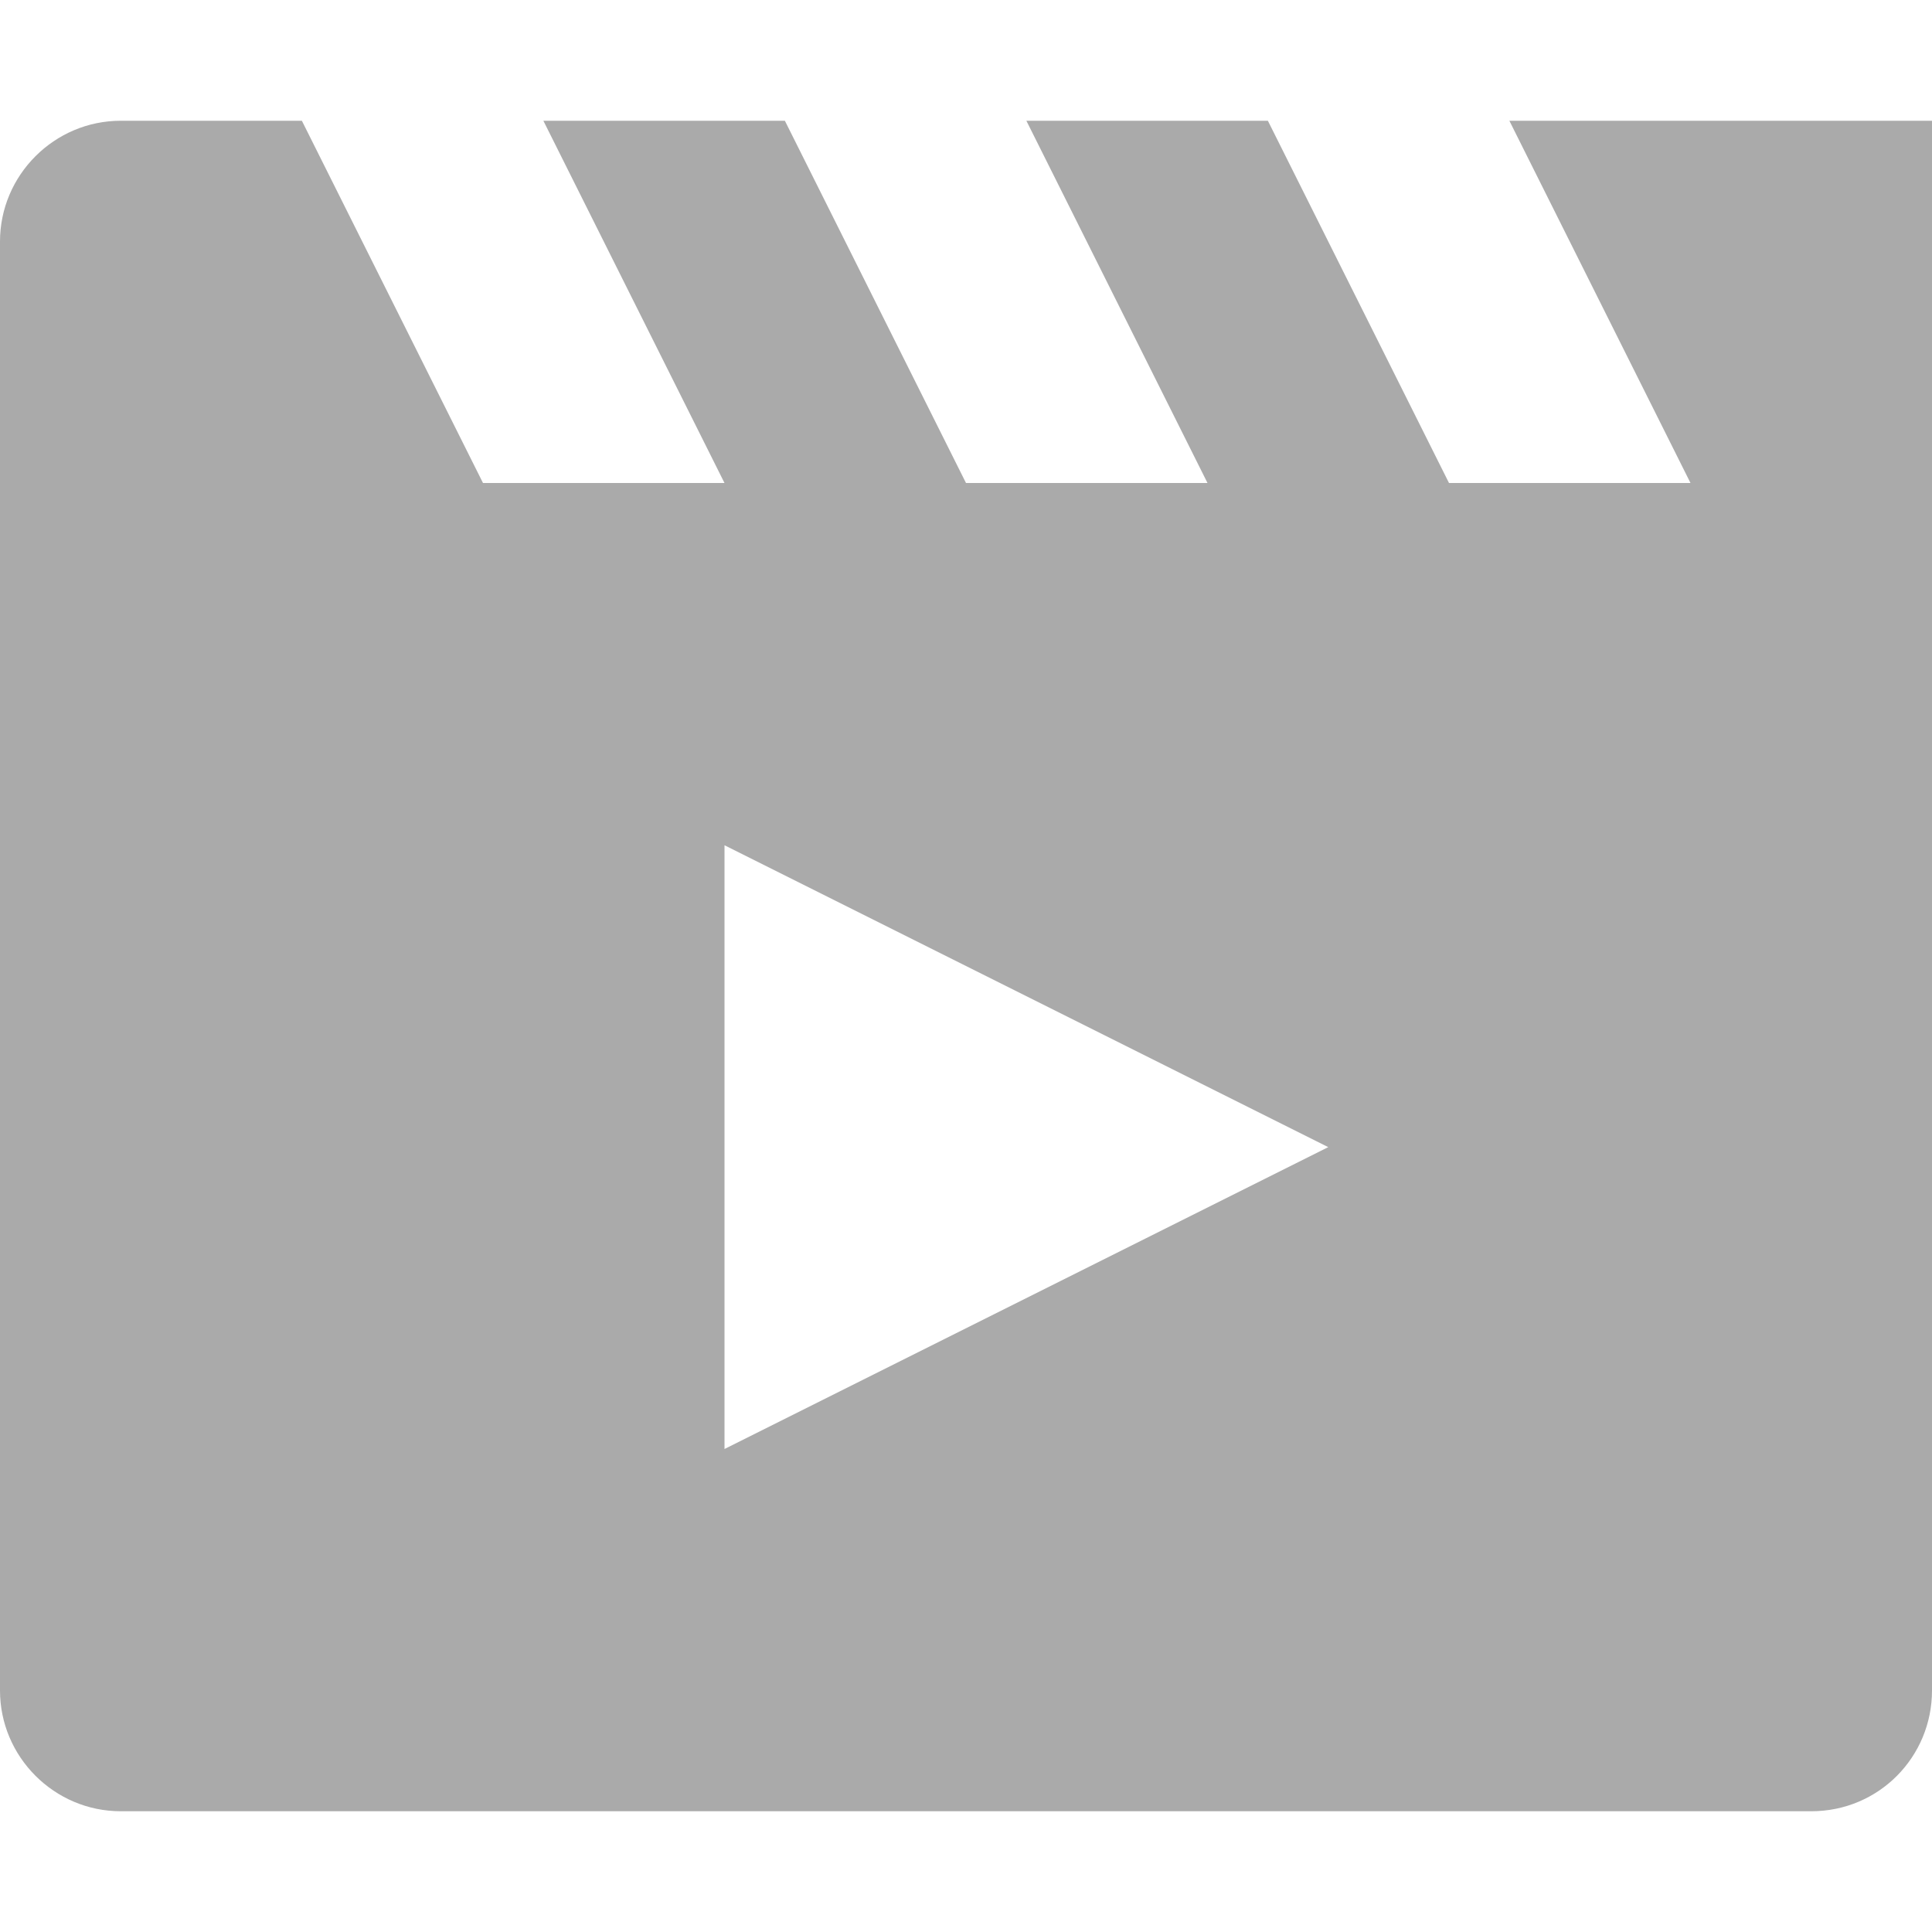 <svg xmlns="http://www.w3.org/2000/svg" width="16" height="16"><path d="M1 1c-.55 0-1 .45-1 1v12c0 .55.45 1 1 1h14c.56 0 1-.45 1-1V1h-3.5L14 4h-2l-1.5-3h-2L10 4H8L6.5 1h-2L6 4H4L2.5 1zm5 6l5 2.5L6 12z" fill="#aaaaaa"/></svg>